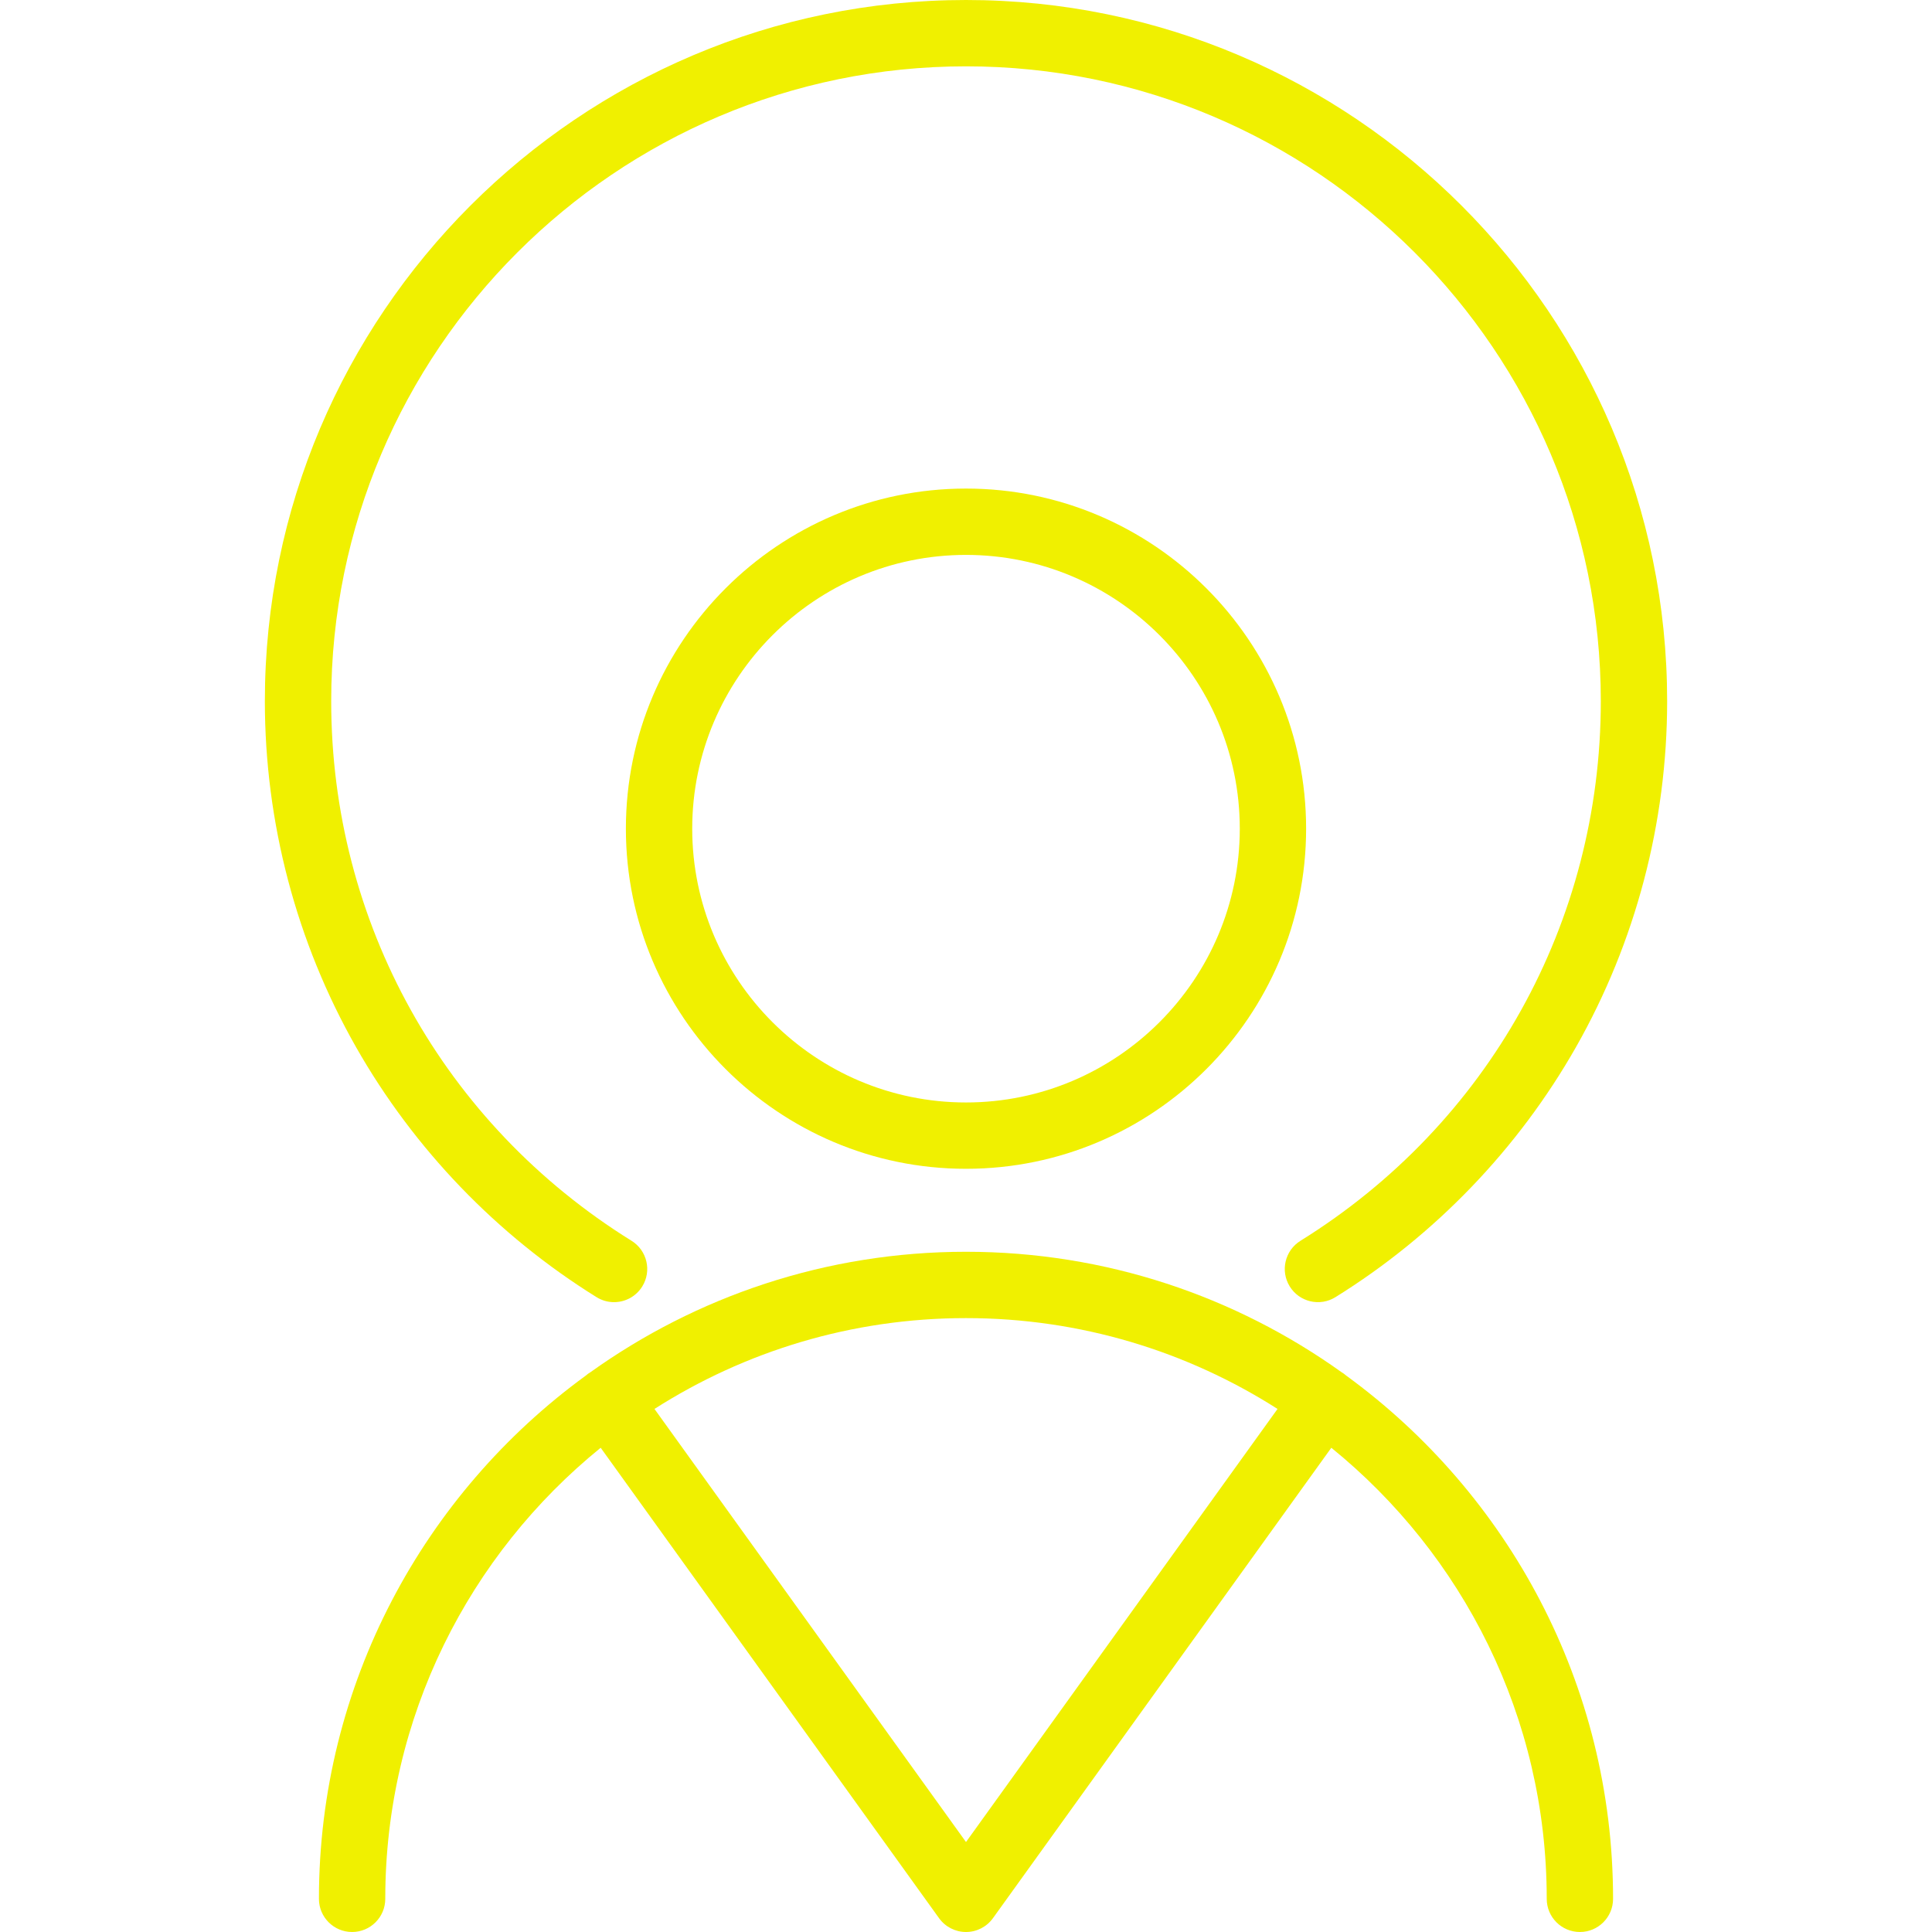 <?xml version="1.0" encoding="iso-8859-1"?>
<!-- Generator: Adobe Illustrator 17.1.0, SVG Export Plug-In . SVG Version: 6.00 Build 0)  -->
<!DOCTYPE svg PUBLIC "-//W3C//DTD SVG 1.1//EN" "http://www.w3.org/Graphics/SVG/1.1/DTD/svg11.dtd">
<svg xmlns="http://www.w3.org/2000/svg" xmlns:xlink="http://www.w3.org/1999/xlink" version="1.1" id="Capa_1" x="0px" y="0px" viewBox="0 0 466 466" style="enable-background:new 0 0 466 466;" xml:space="preserve" width="512px" height="512px">
<g>
	<path d="M143.892,312.877c1.314,0.816,2.772,1.205,4.213,1.205c2.675,0,5.289-1.341,6.804-3.78   c2.331-3.753,1.178-8.686-2.575-11.017c-45.365-28.176-72.449-76.837-72.449-130.169C79.884,84.688,148.572,16,233,16   s153.116,68.688,153.116,153.116c0,53.332-27.083,101.993-72.448,130.169c-3.753,2.331-4.906,7.264-2.575,11.017   c2.331,3.753,7.263,4.905,11.017,2.575c23.996-14.904,44.055-35.754,58.007-60.296c14.392-25.315,21.999-54.177,21.999-83.464   C402.116,75.865,326.25,0,233,0S63.884,75.865,63.884,169.116c0,29.287,7.607,58.149,22,83.465   C99.836,277.123,119.895,297.973,143.892,312.877z" fill="#f0f000"/>
	<path d="M233,117.843c-45.235,0-82.036,36.801-82.036,82.036c0,45.235,36.801,82.037,82.036,82.037s82.036-36.801,82.036-82.037   C315.036,154.645,278.235,117.843,233,117.843z M233,265.916c-36.413,0-66.036-29.624-66.036-66.037s29.624-66.036,66.036-66.036   s66.036,29.624,66.036,66.036S269.413,265.916,233,265.916z" fill="#f0f000"/>
	<path d="M324.747,331.825c-0.199-0.175-0.408-0.343-0.628-0.501c-0.167-0.12-0.339-0.225-0.511-0.33   c-25.563-18.289-56.85-29.066-90.608-29.066c-33.758,0-65.045,10.777-90.608,29.066c-0.172,0.105-0.345,0.21-0.511,0.33   c-0.22,0.158-0.429,0.326-0.628,0.501C102.296,360.23,76.927,406.205,76.927,458c0,4.418,3.582,8,8,8s8-3.582,8-8   c0-43.875,20.283-83.096,51.958-108.799l81.62,113.47c1.503,2.09,3.92,3.329,6.495,3.329s4.991-1.239,6.495-3.329l81.62-113.47   c31.675,25.703,51.958,64.924,51.958,108.799c0,4.418,3.582,8,8,8s8-3.582,8-8C389.073,406.205,363.704,360.23,324.747,331.825z    M233,444.3l-75.141-104.463c21.727-13.865,47.511-21.909,75.141-21.909s53.414,8.044,75.141,21.909L233,444.3z" fill="#f0f000"/>
</g>
<g>
</g>
<g>
</g>
<g>
</g>
<g>
</g>
<g>
</g>
<g>
</g>
<g>
</g>
<g>
</g>
<g>
</g>
<g>
</g>
<g>
</g>
<g>
</g>
<g>
</g>
<g>
</g>
<g>
</g>
</svg>
